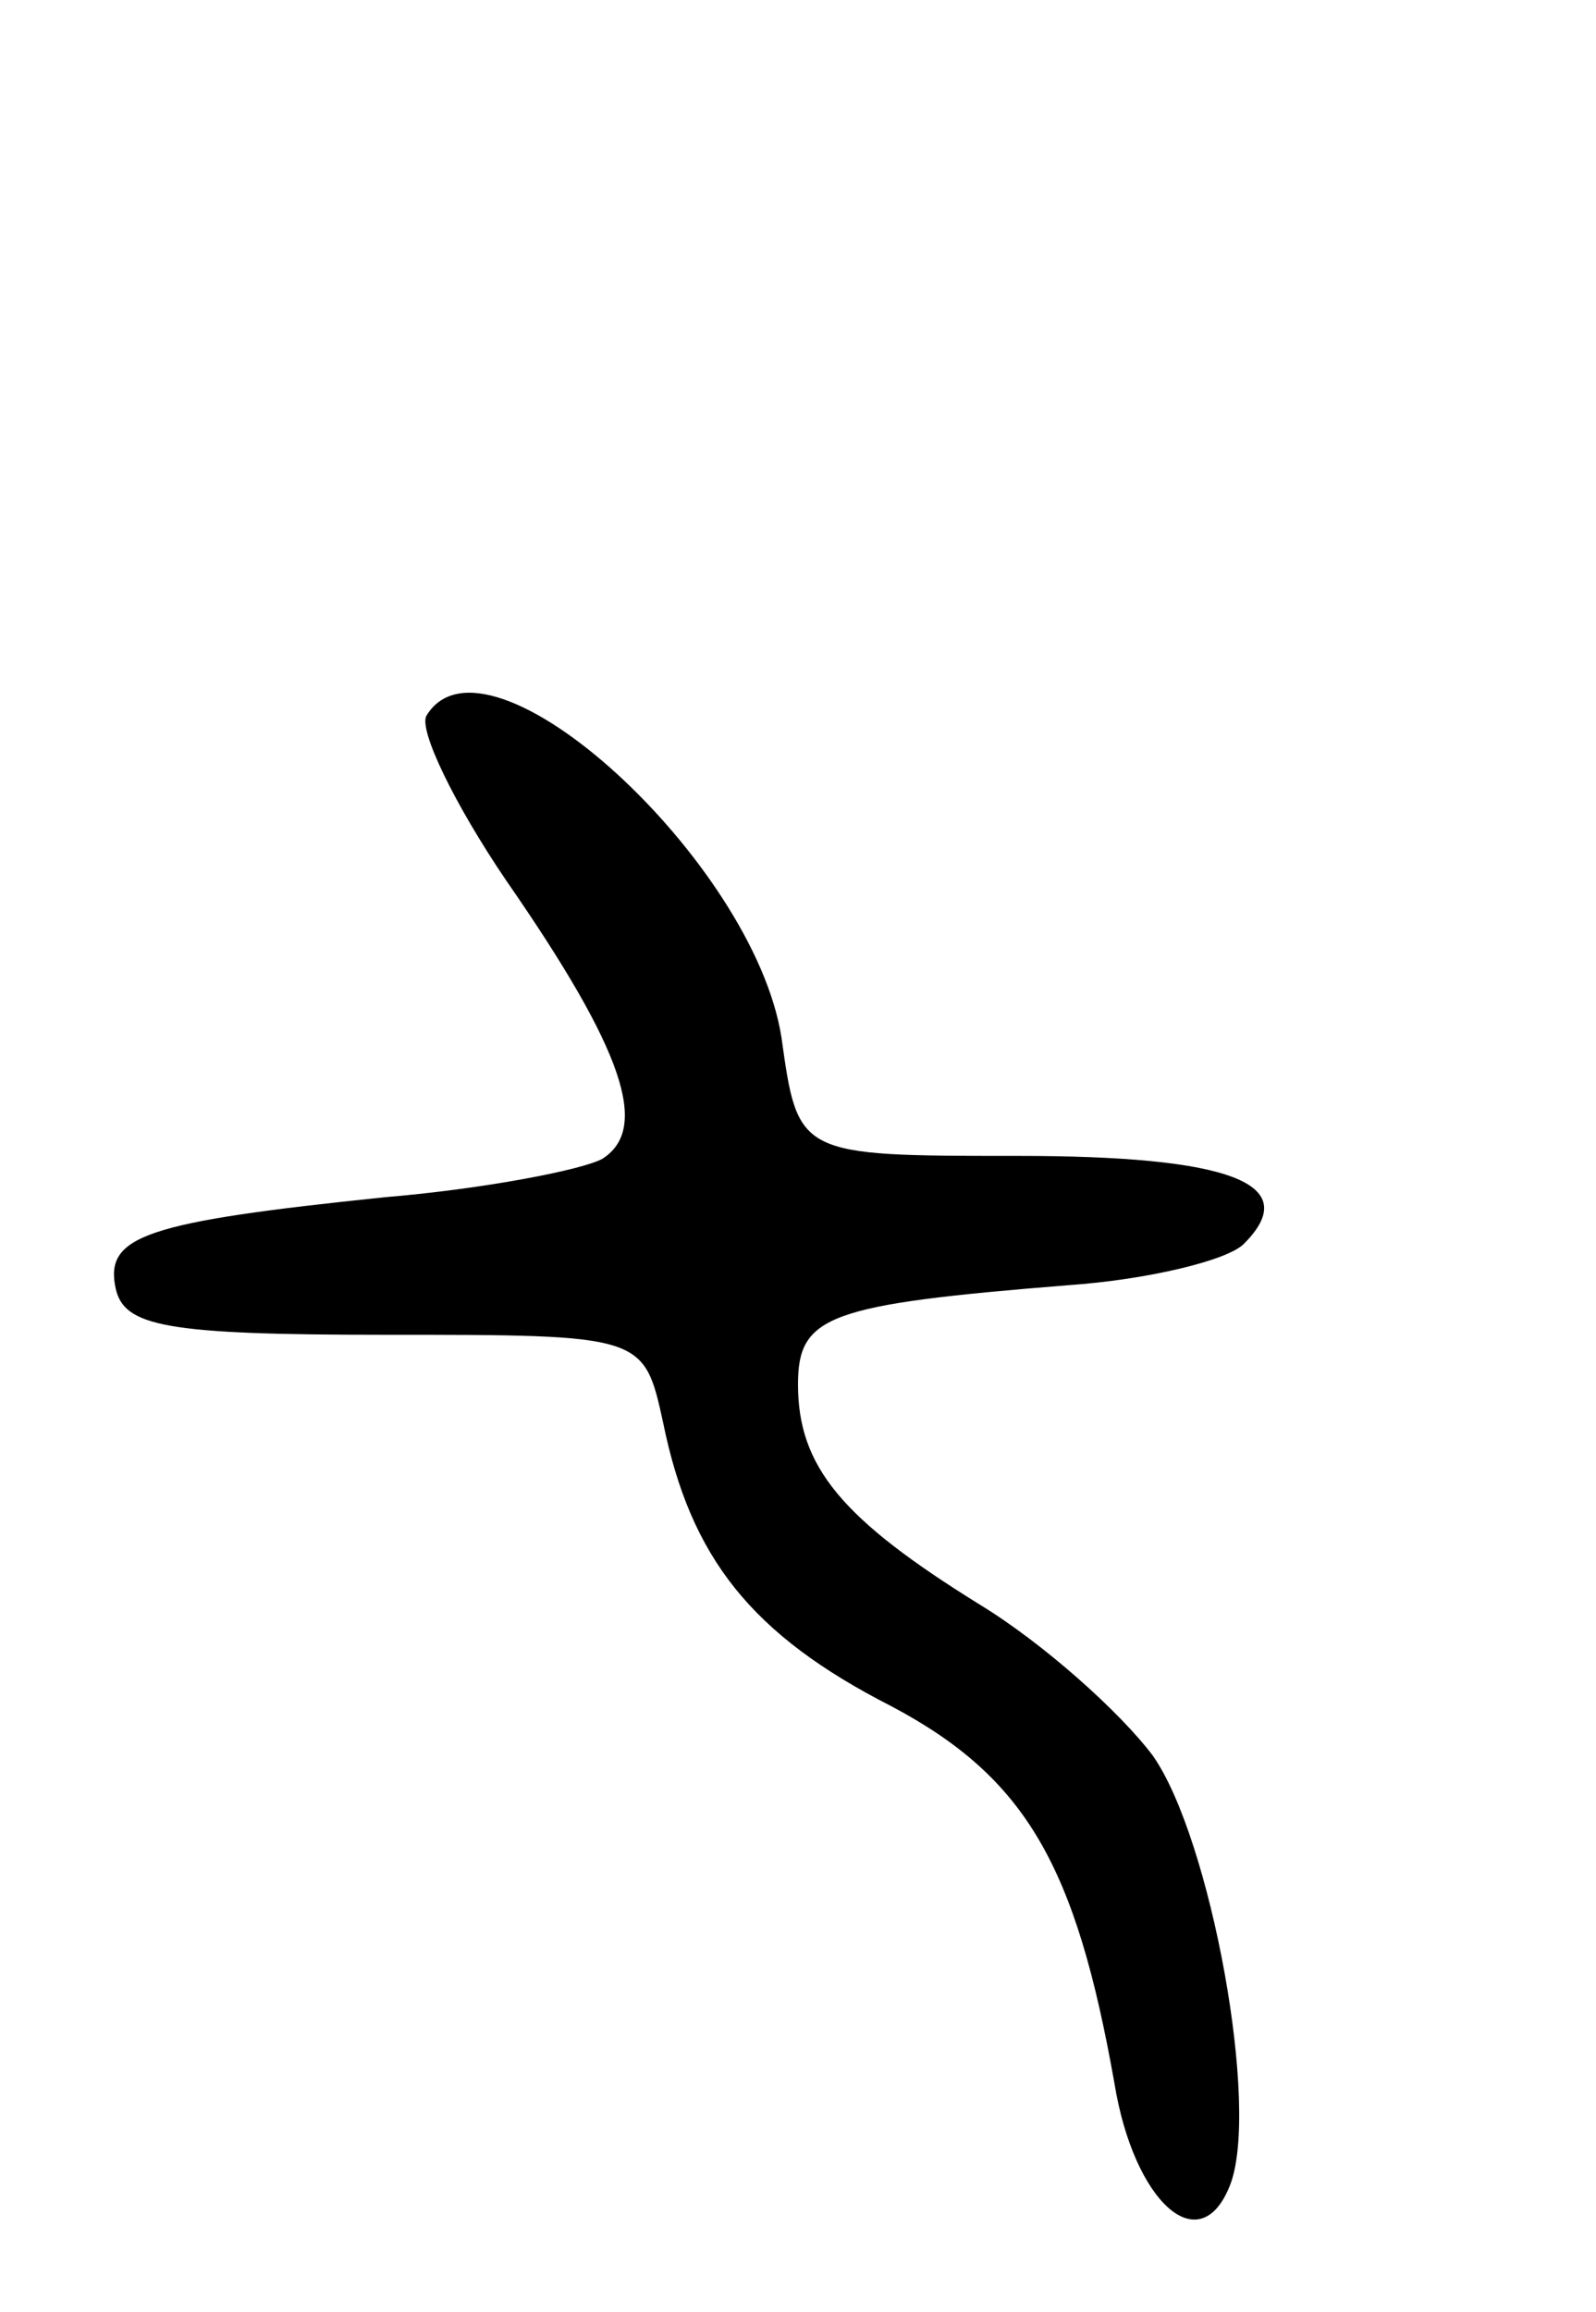 <svg version="1.0" xmlns="http://www.w3.org/2000/svg"
 width="58pt" height="84pt" viewBox="0 0 58 84"
 preserveAspectRatio="xMidYMid meet">
<g transform="translate(0,84) scale(0.1,-0.1)"
fill="#000000" stroke="none">
<path d="M155 580 c-3 -5 10 -32 29 -60 43 -62 52 -90 35 -101 -7 -4 -43 -11
-79 -14 -87 -9 -102 -14 -98 -33 3 -14 18 -17 98 -17 94 0 94 0 101 -32 10
-49 32 -77 83 -103 49 -26 67 -58 81 -137 7 -43 31 -65 42 -37 11 28 -7 126
-28 156 -12 16 -40 41 -63 55 -50 31 -66 50 -66 80 0 25 11 29 98 36 29 2 58
9 64 15 22 22 -5 32 -82 32 -80 0 -80 0 -86 43 -10 64 -107 153 -129 117z"/>
</g>
</svg>
